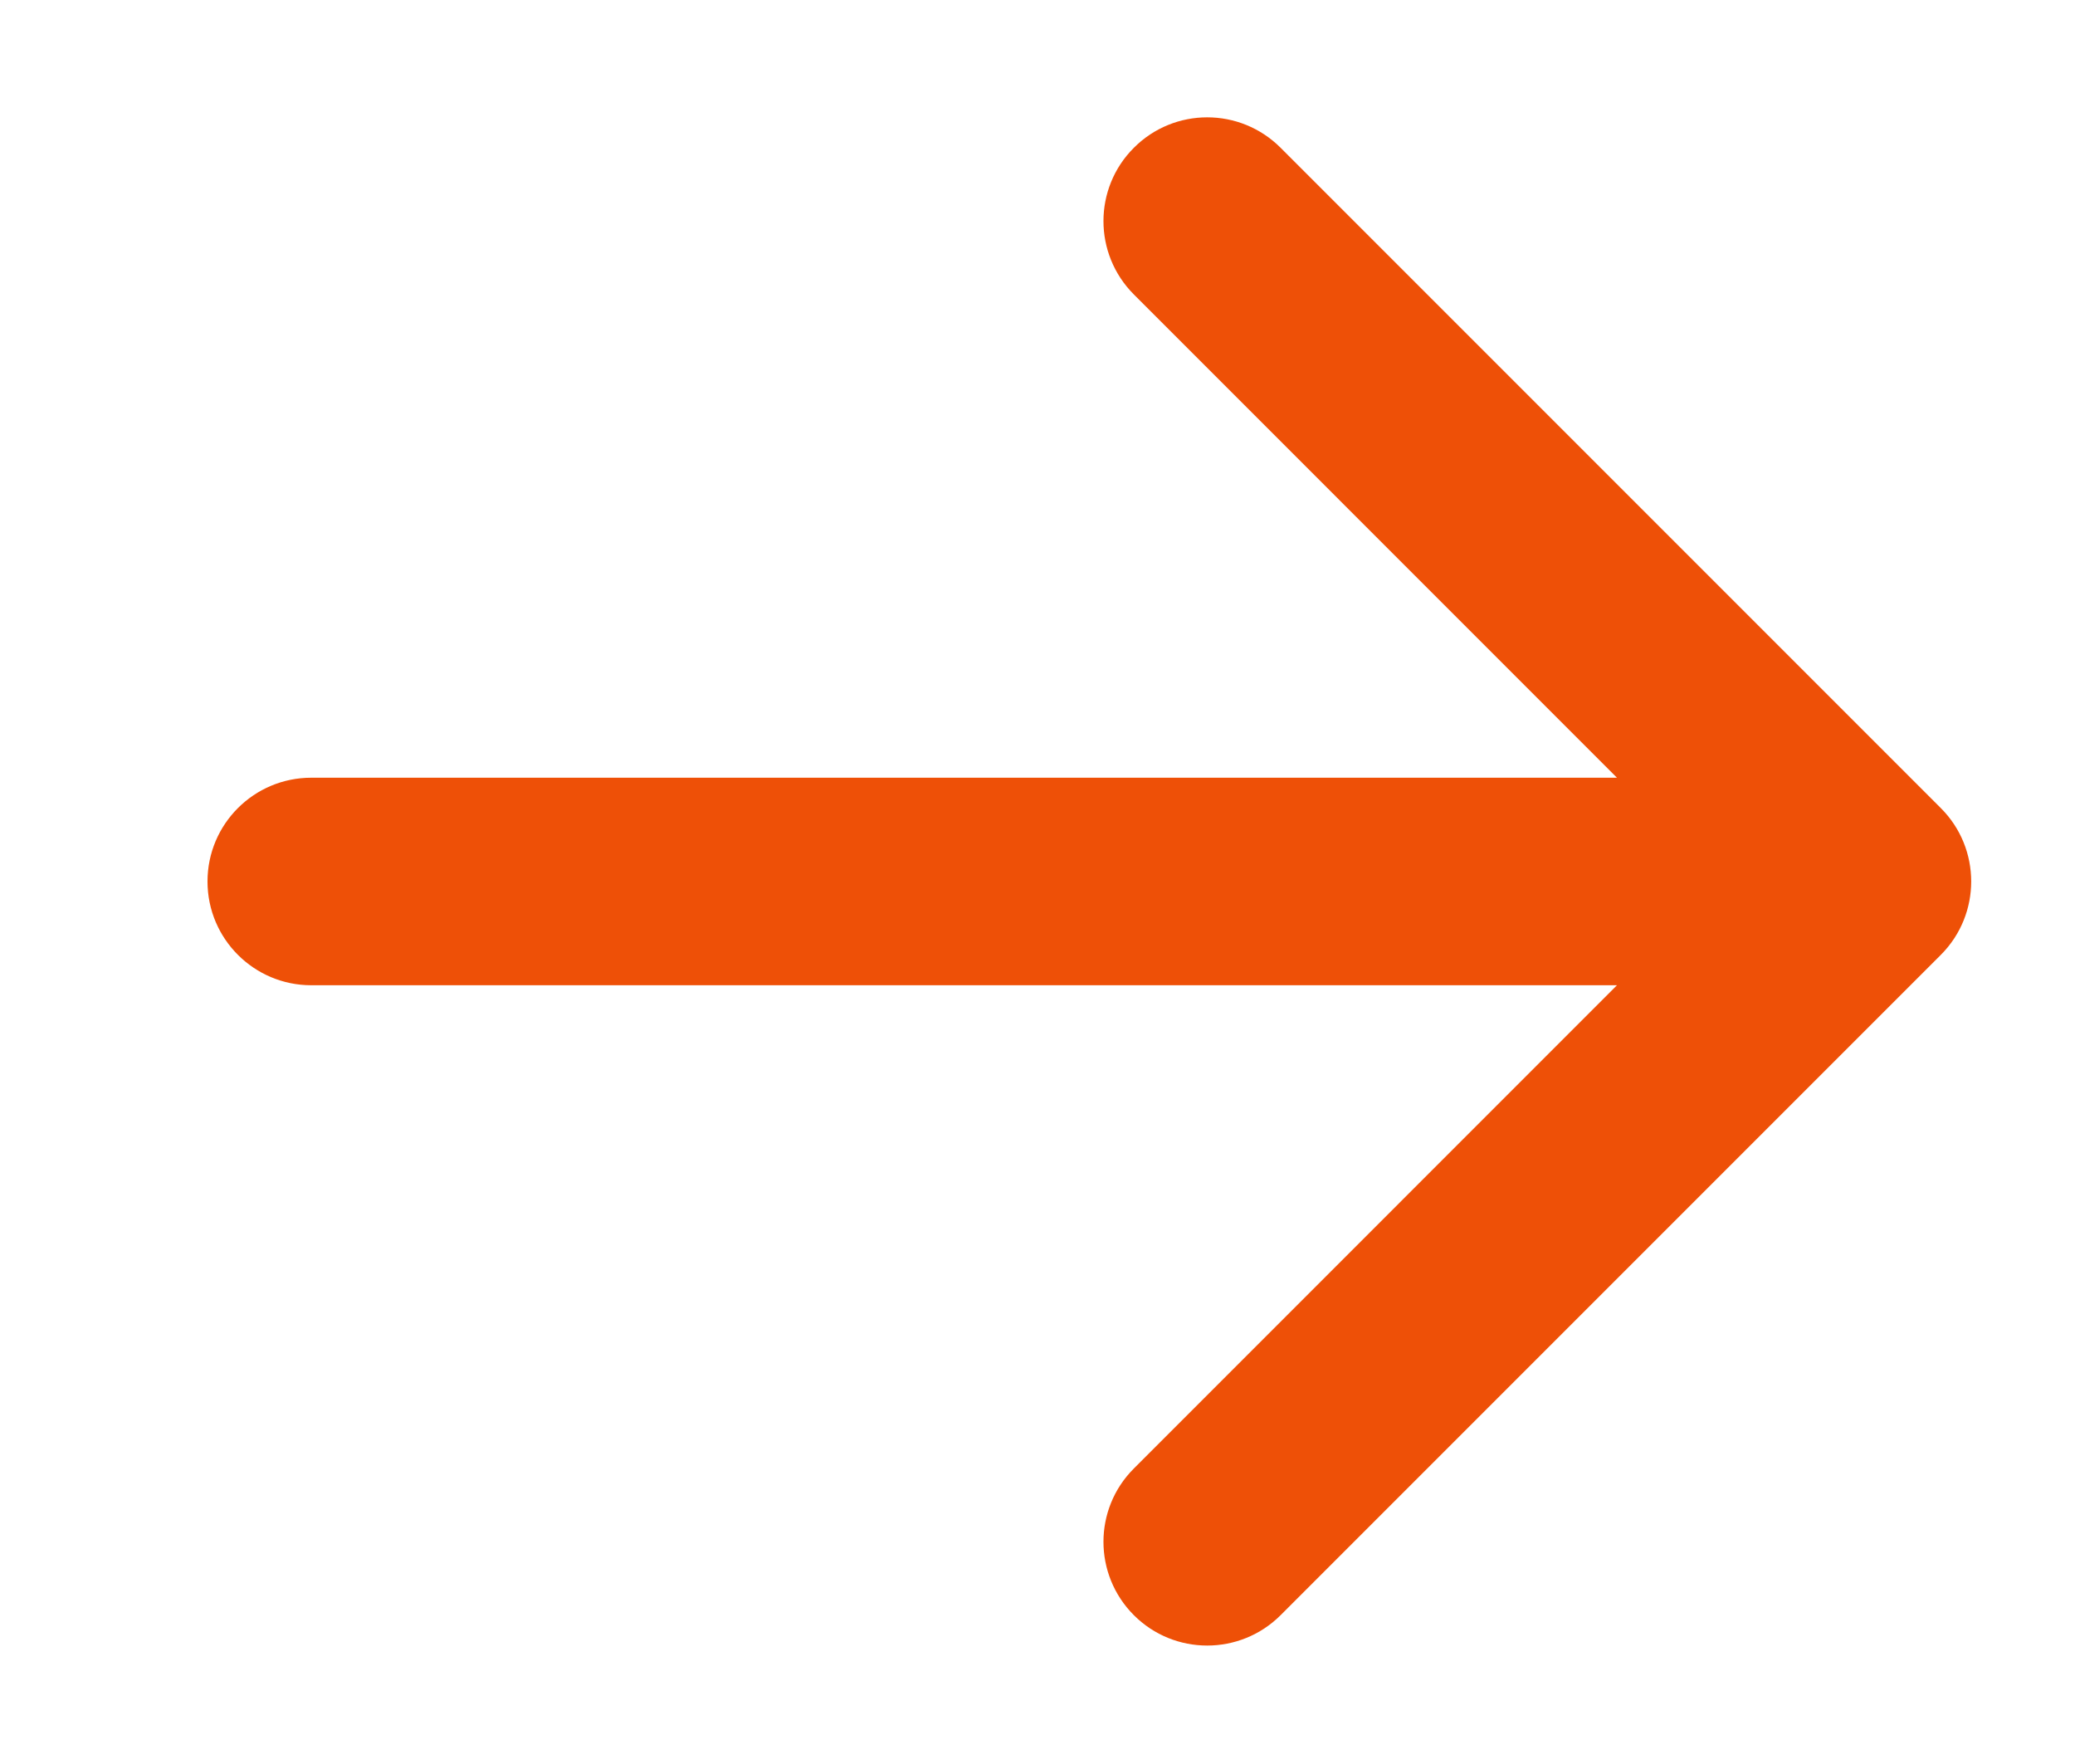 <svg width="20" height="17" viewBox="0 0 20 17" fill="none" xmlns="http://www.w3.org/2000/svg">
<path d="M3 7.495C2.448 7.495 2 7.942 2 8.495C2 9.047 2.448 9.495 3 9.495V7.495ZM18.707 9.202C19.097 8.811 19.097 8.178 18.707 7.788L12.343 1.424C11.952 1.033 11.319 1.033 10.929 1.424C10.538 1.814 10.538 2.447 10.929 2.838L16.585 8.495L10.929 14.152C10.538 14.542 10.538 15.175 10.929 15.566C11.319 15.956 11.952 15.956 12.343 15.566L18.707 9.202ZM3 9.495H18V7.495H3V9.495Z" fill="#EE5007"/>
</svg>
